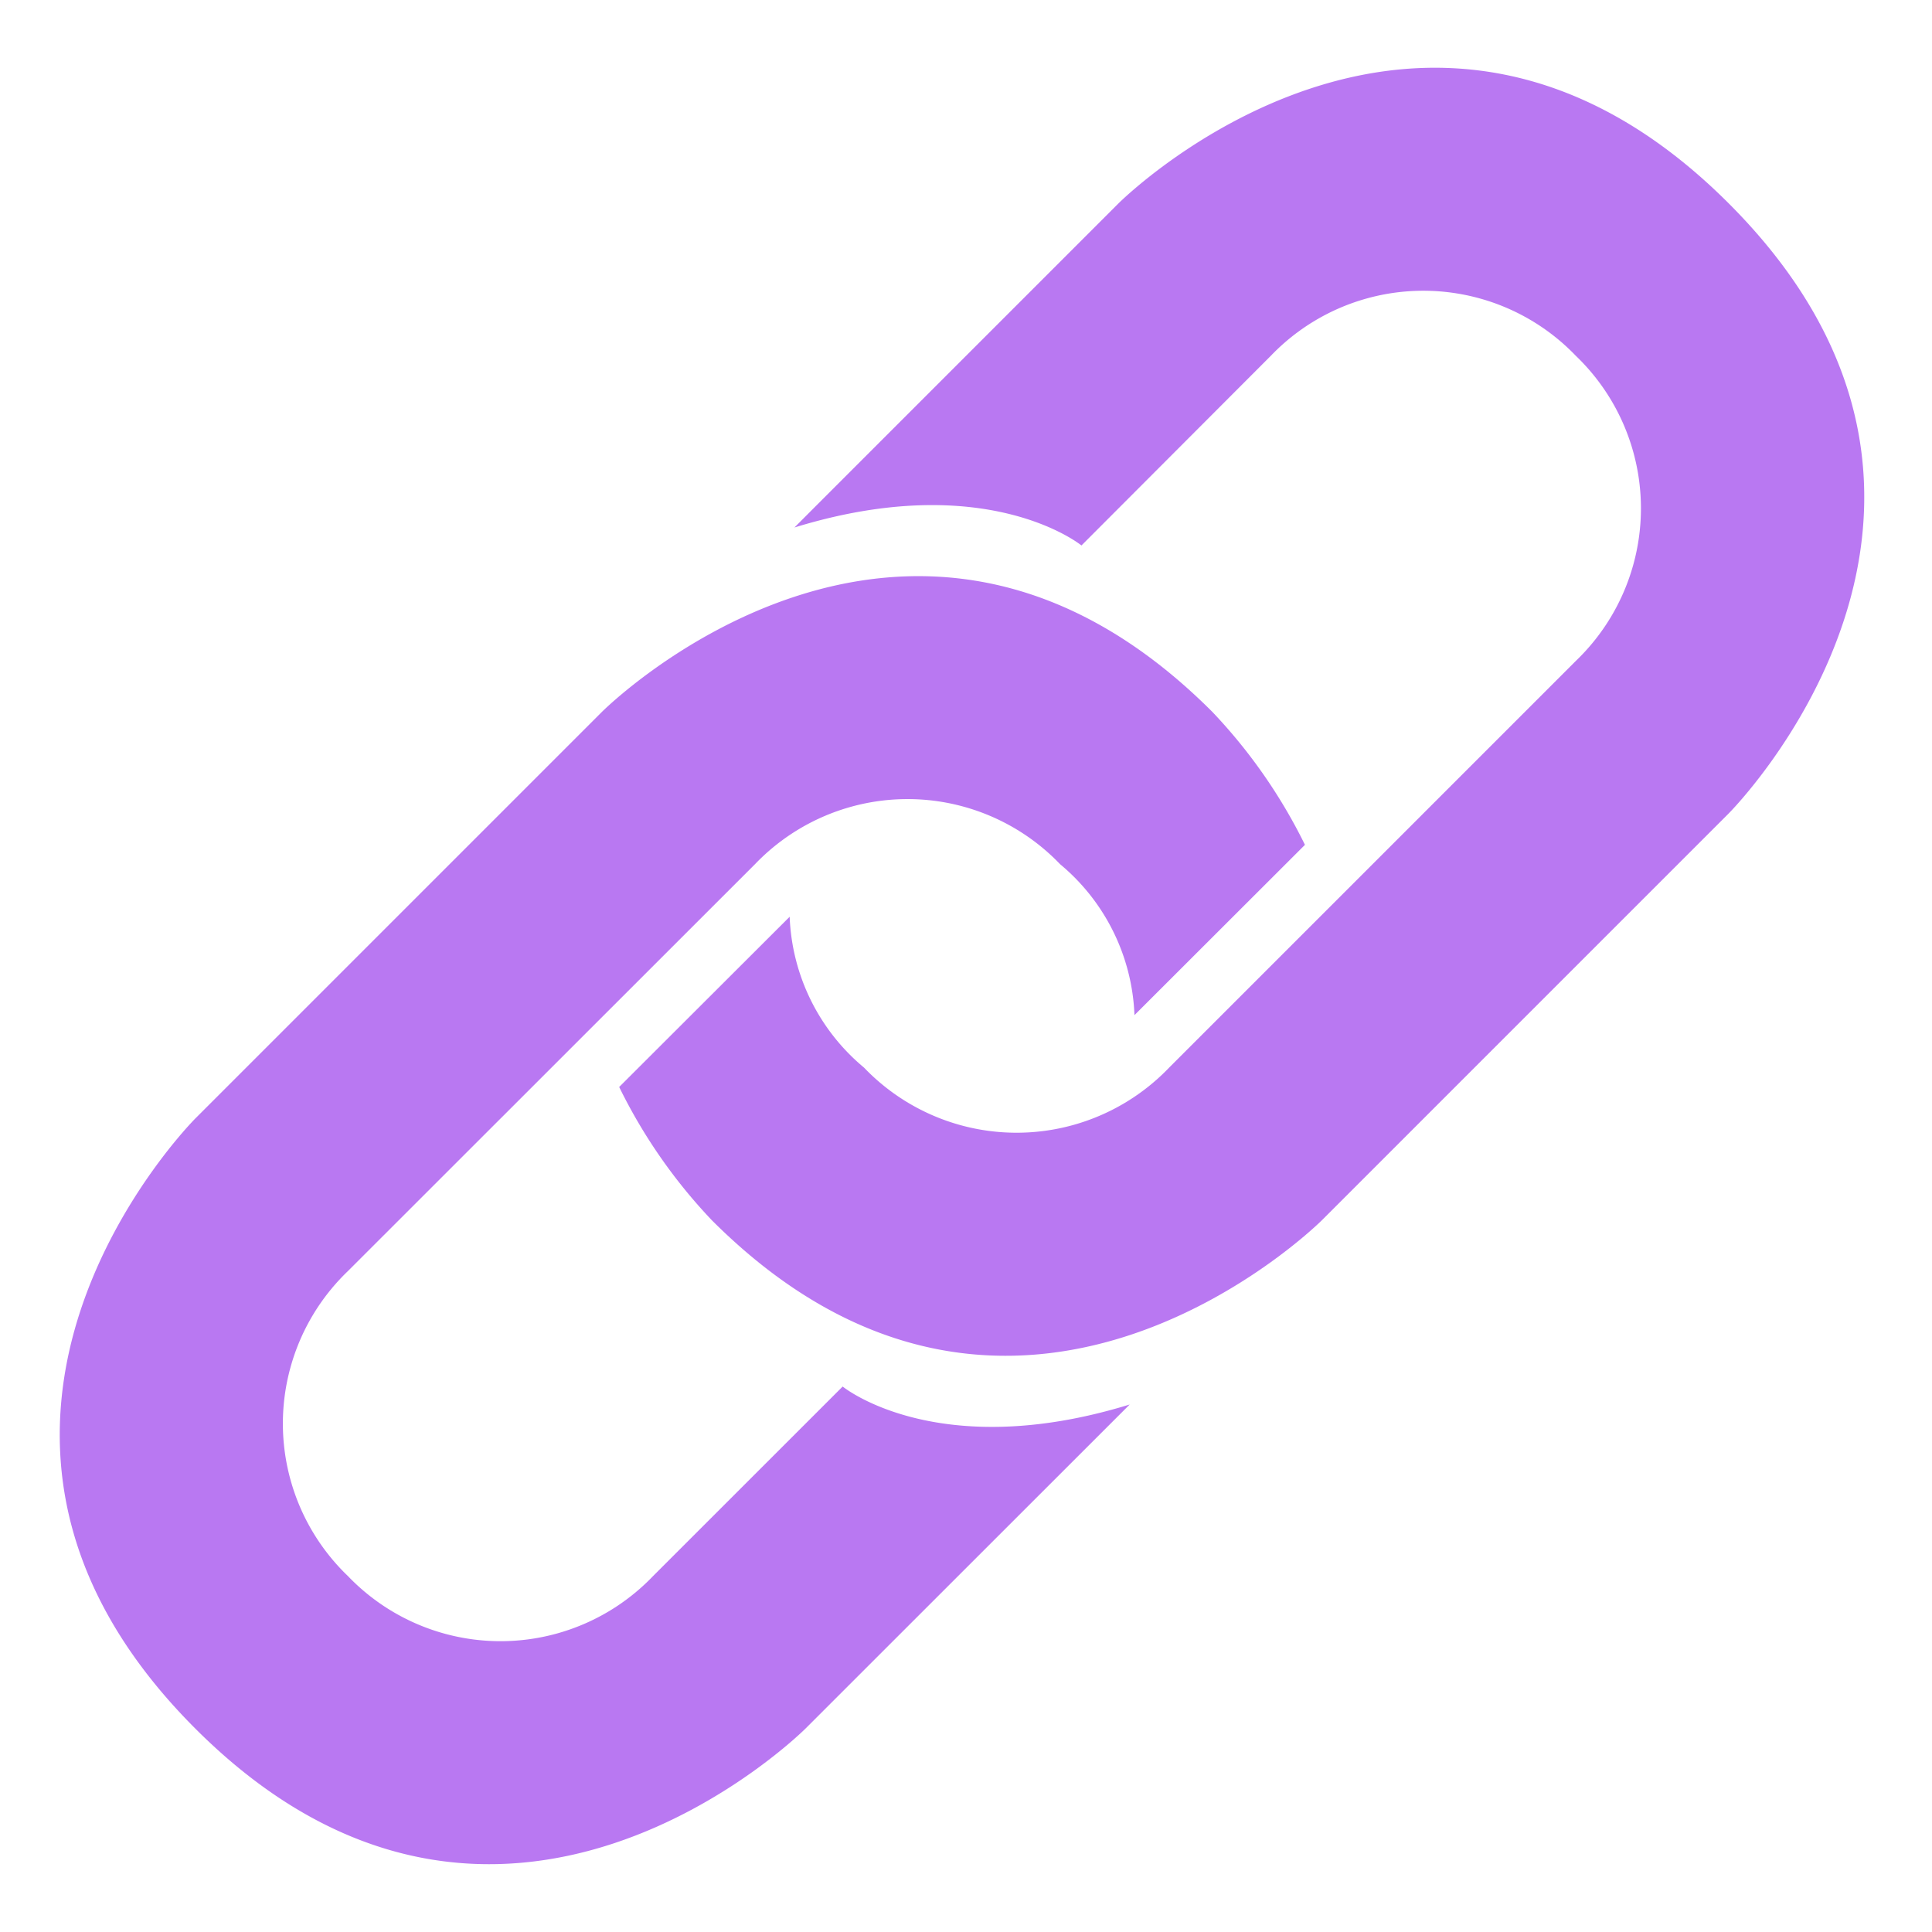 <svg xmlns="http://www.w3.org/2000/svg" xmlns:xlink="http://www.w3.org/1999/xlink" width="31.165" height="31.165" viewBox="0 0 31.165 31.165">
  <defs>
    <clipPath id="clip-path">
      <path id="Trazado_18" data-name="Trazado 18" d="M0-47.5H31.165v31.165H0Z" fill="#b978f2"/>
    </clipPath>
  </defs>
  <g id="Link" transform="translate(0 47.5)" clip-path="url(#clip-path)">
    <path id="Trazado_16" data-name="Trazado 16" d="M18.357-38.726l4.921-4.921s4.921-4.921,9.842,0,0,9.842,0,9.842l-6.561,6.561s-4.921,4.921-9.842,0a8.613,8.613,0,0,1-1.494-2.149l2.75-2.746a3.329,3.329,0,0,0,1.2,2.434,3.408,3.408,0,0,0,4.921,0l6.561-6.561a3.408,3.408,0,0,0,0-4.921,3.408,3.408,0,0,0-4.921,0L22.68-38.128s-1.521-1.247-4.63-.29Z" transform="translate(-5.235 -0.573)" fill="#b978f2"/>
    <path id="Trazado_17" data-name="Trazado 17" d="M18.422-19.664,13.5-14.744s-4.921,4.921-9.842,0,0-9.842,0-9.842l6.561-6.561s4.921-4.921,9.842,0A8.613,8.613,0,0,1,21.557-29l-2.75,2.747a3.33,3.33,0,0,0-1.2-2.435,3.408,3.408,0,0,0-4.921,0L6.12-22.125a3.408,3.408,0,0,0,0,4.921,3.408,3.408,0,0,0,4.921,0L14.1-20.262s1.521,1.247,4.63.29Z" transform="translate(-0.507 -4.872)" fill="#b978f2"/>
  </g>
</svg>
